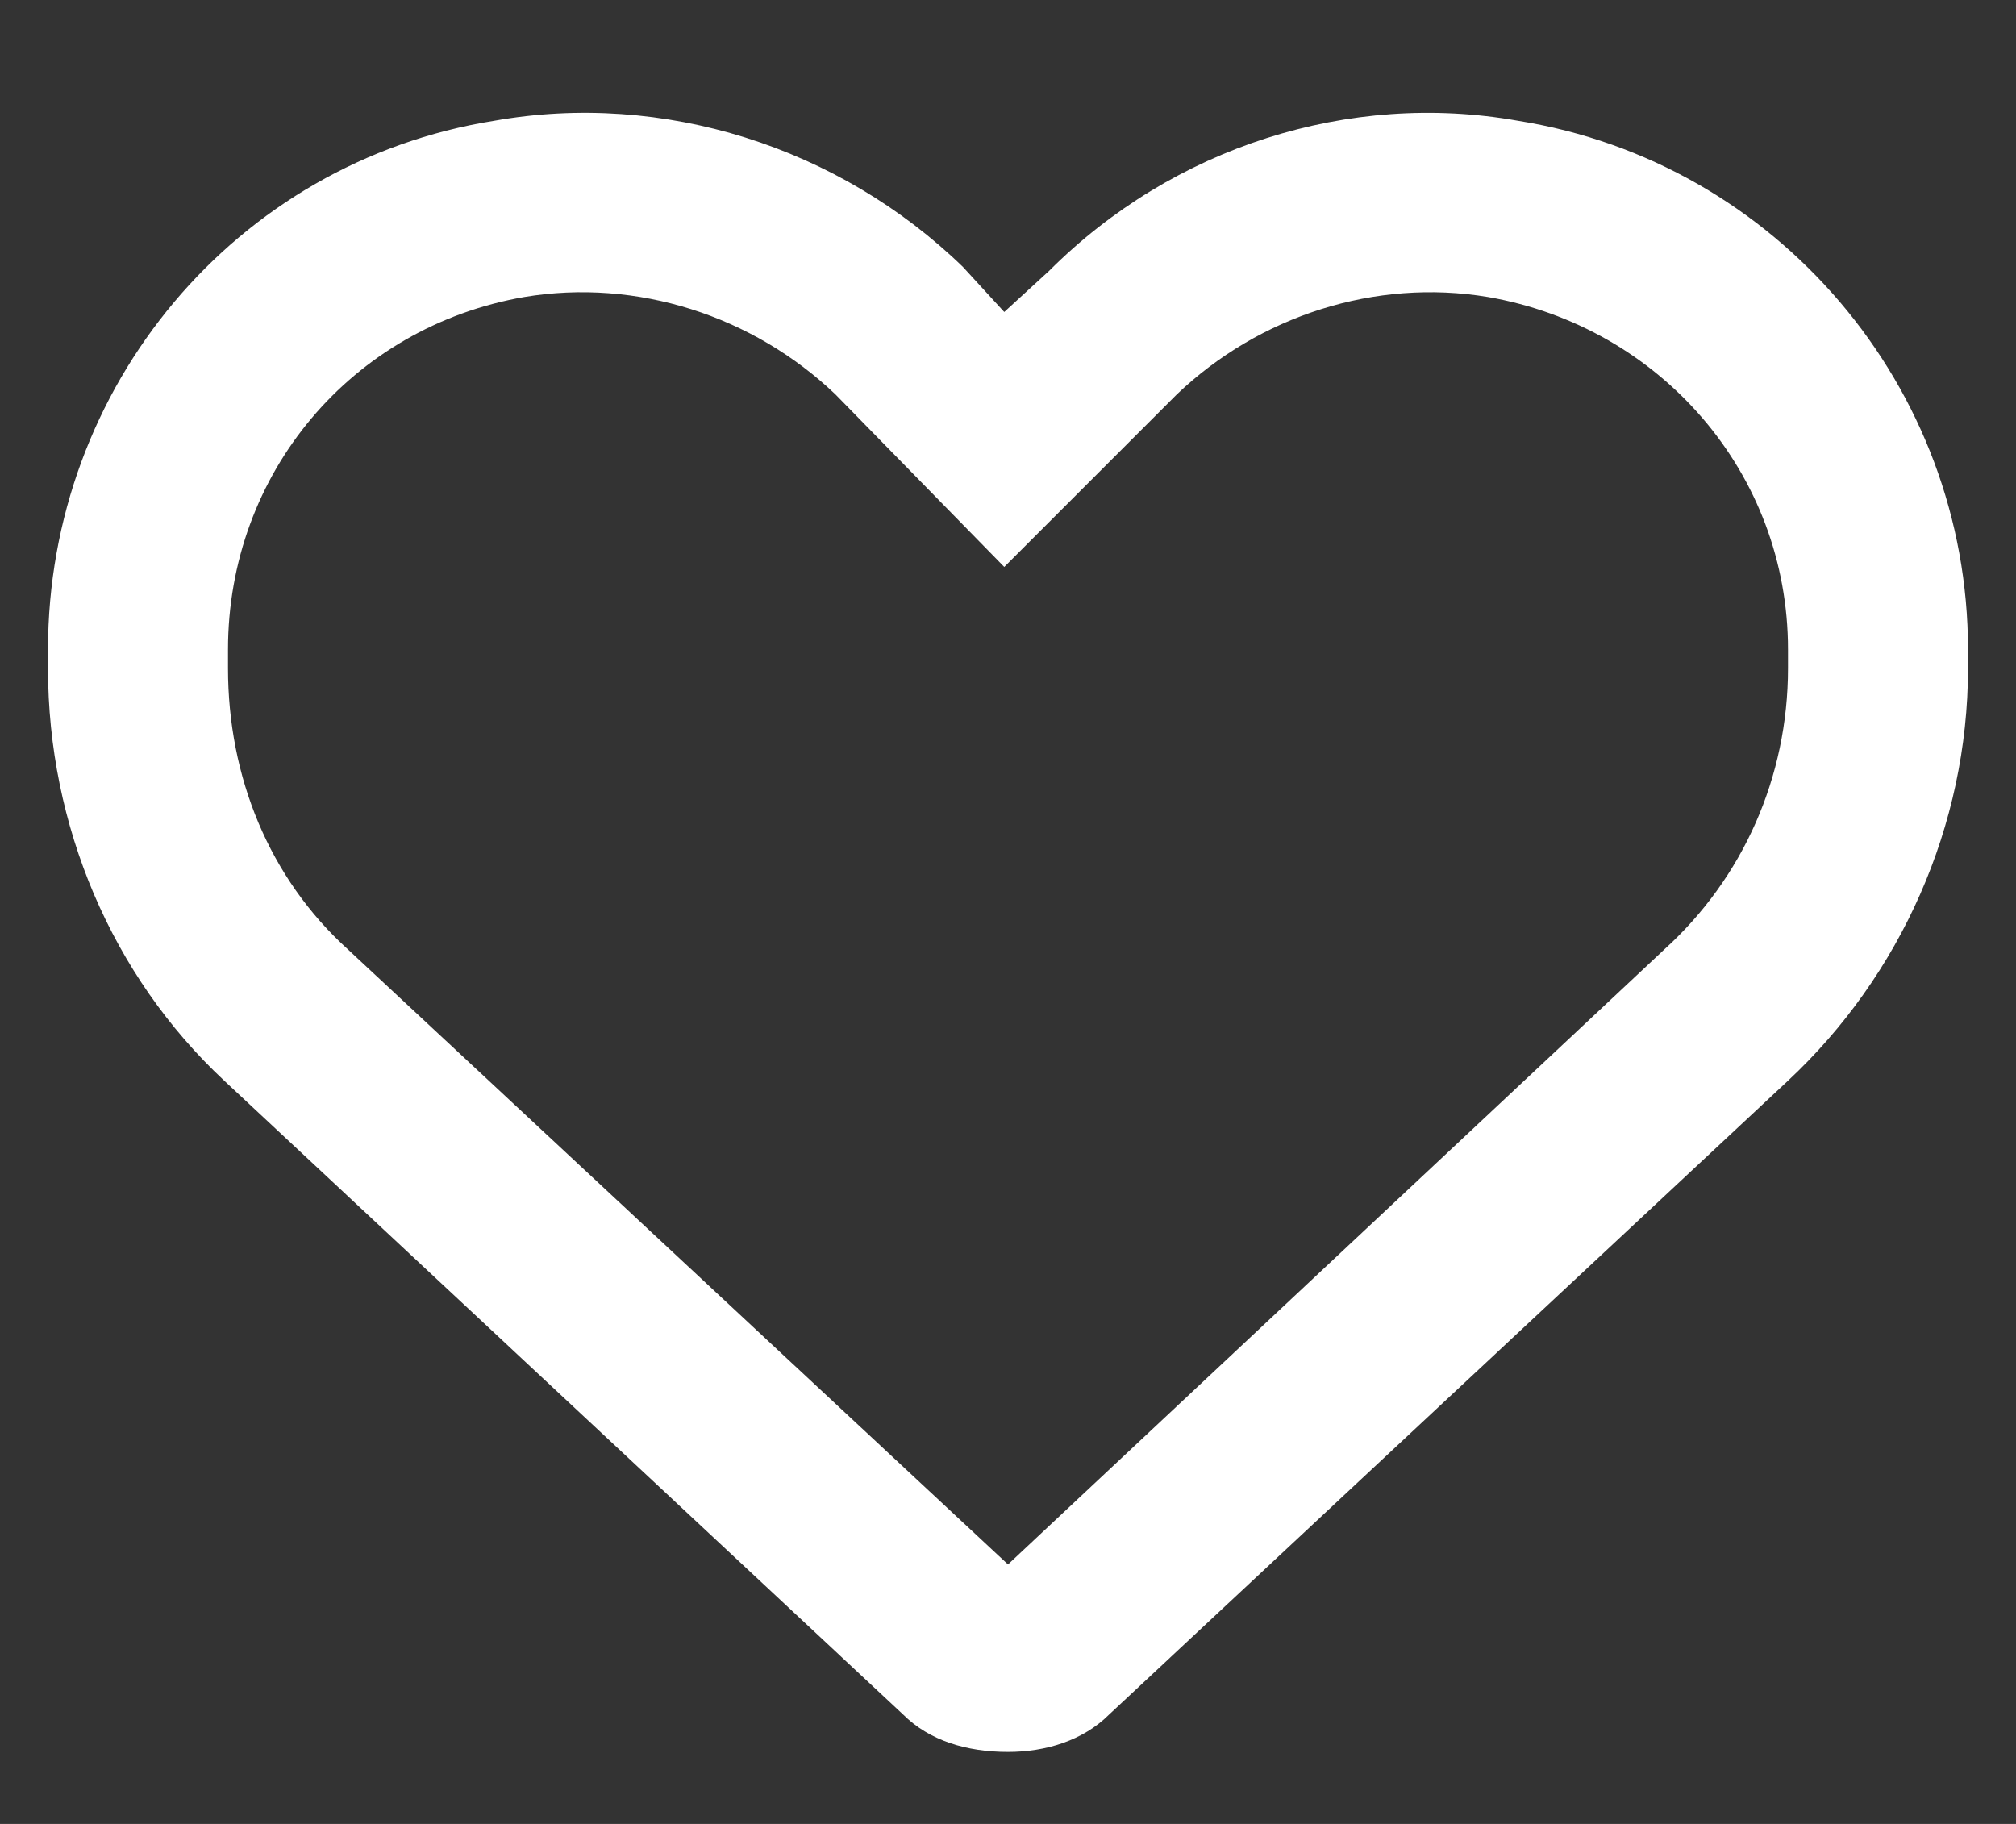 <svg width="21" height="19" viewBox="0 0 21 19" fill="none" xmlns="http://www.w3.org/2000/svg">
<rect x="0" y="0" width="21" height="19" fill="#333333" stroke="none"/>
<path d="M10.031 2.781L10.461 3.25L10.93 2.82C12.219 1.531 14.055 0.945 15.812 1.258C18.508 1.688 20.5 4.031 20.5 6.766V6.961C20.5 8.602 19.797 10.164 18.625 11.258L11.555 17.859C11.281 18.133 10.891 18.25 10.5 18.25C10.07 18.25 9.68 18.133 9.406 17.859L2.336 11.258C1.164 10.164 0.5 8.602 0.5 6.961V6.766C0.5 4.031 2.453 1.688 5.148 1.258C6.906 0.945 8.742 1.531 10.031 2.781C10.031 2.82 9.992 2.781 10.031 2.781ZM10.461 5.906L8.703 4.109C7.844 3.289 6.633 2.898 5.461 3.094C3.664 3.406 2.375 4.93 2.375 6.766V6.961C2.375 8.094 2.805 9.148 3.625 9.891L10.5 16.297L17.336 9.891C18.156 9.148 18.625 8.094 18.625 6.961V6.766C18.625 4.93 17.297 3.406 15.5 3.094C14.328 2.898 13.117 3.289 12.258 4.109L10.461 5.906Z" fill="white"/>
</svg>
